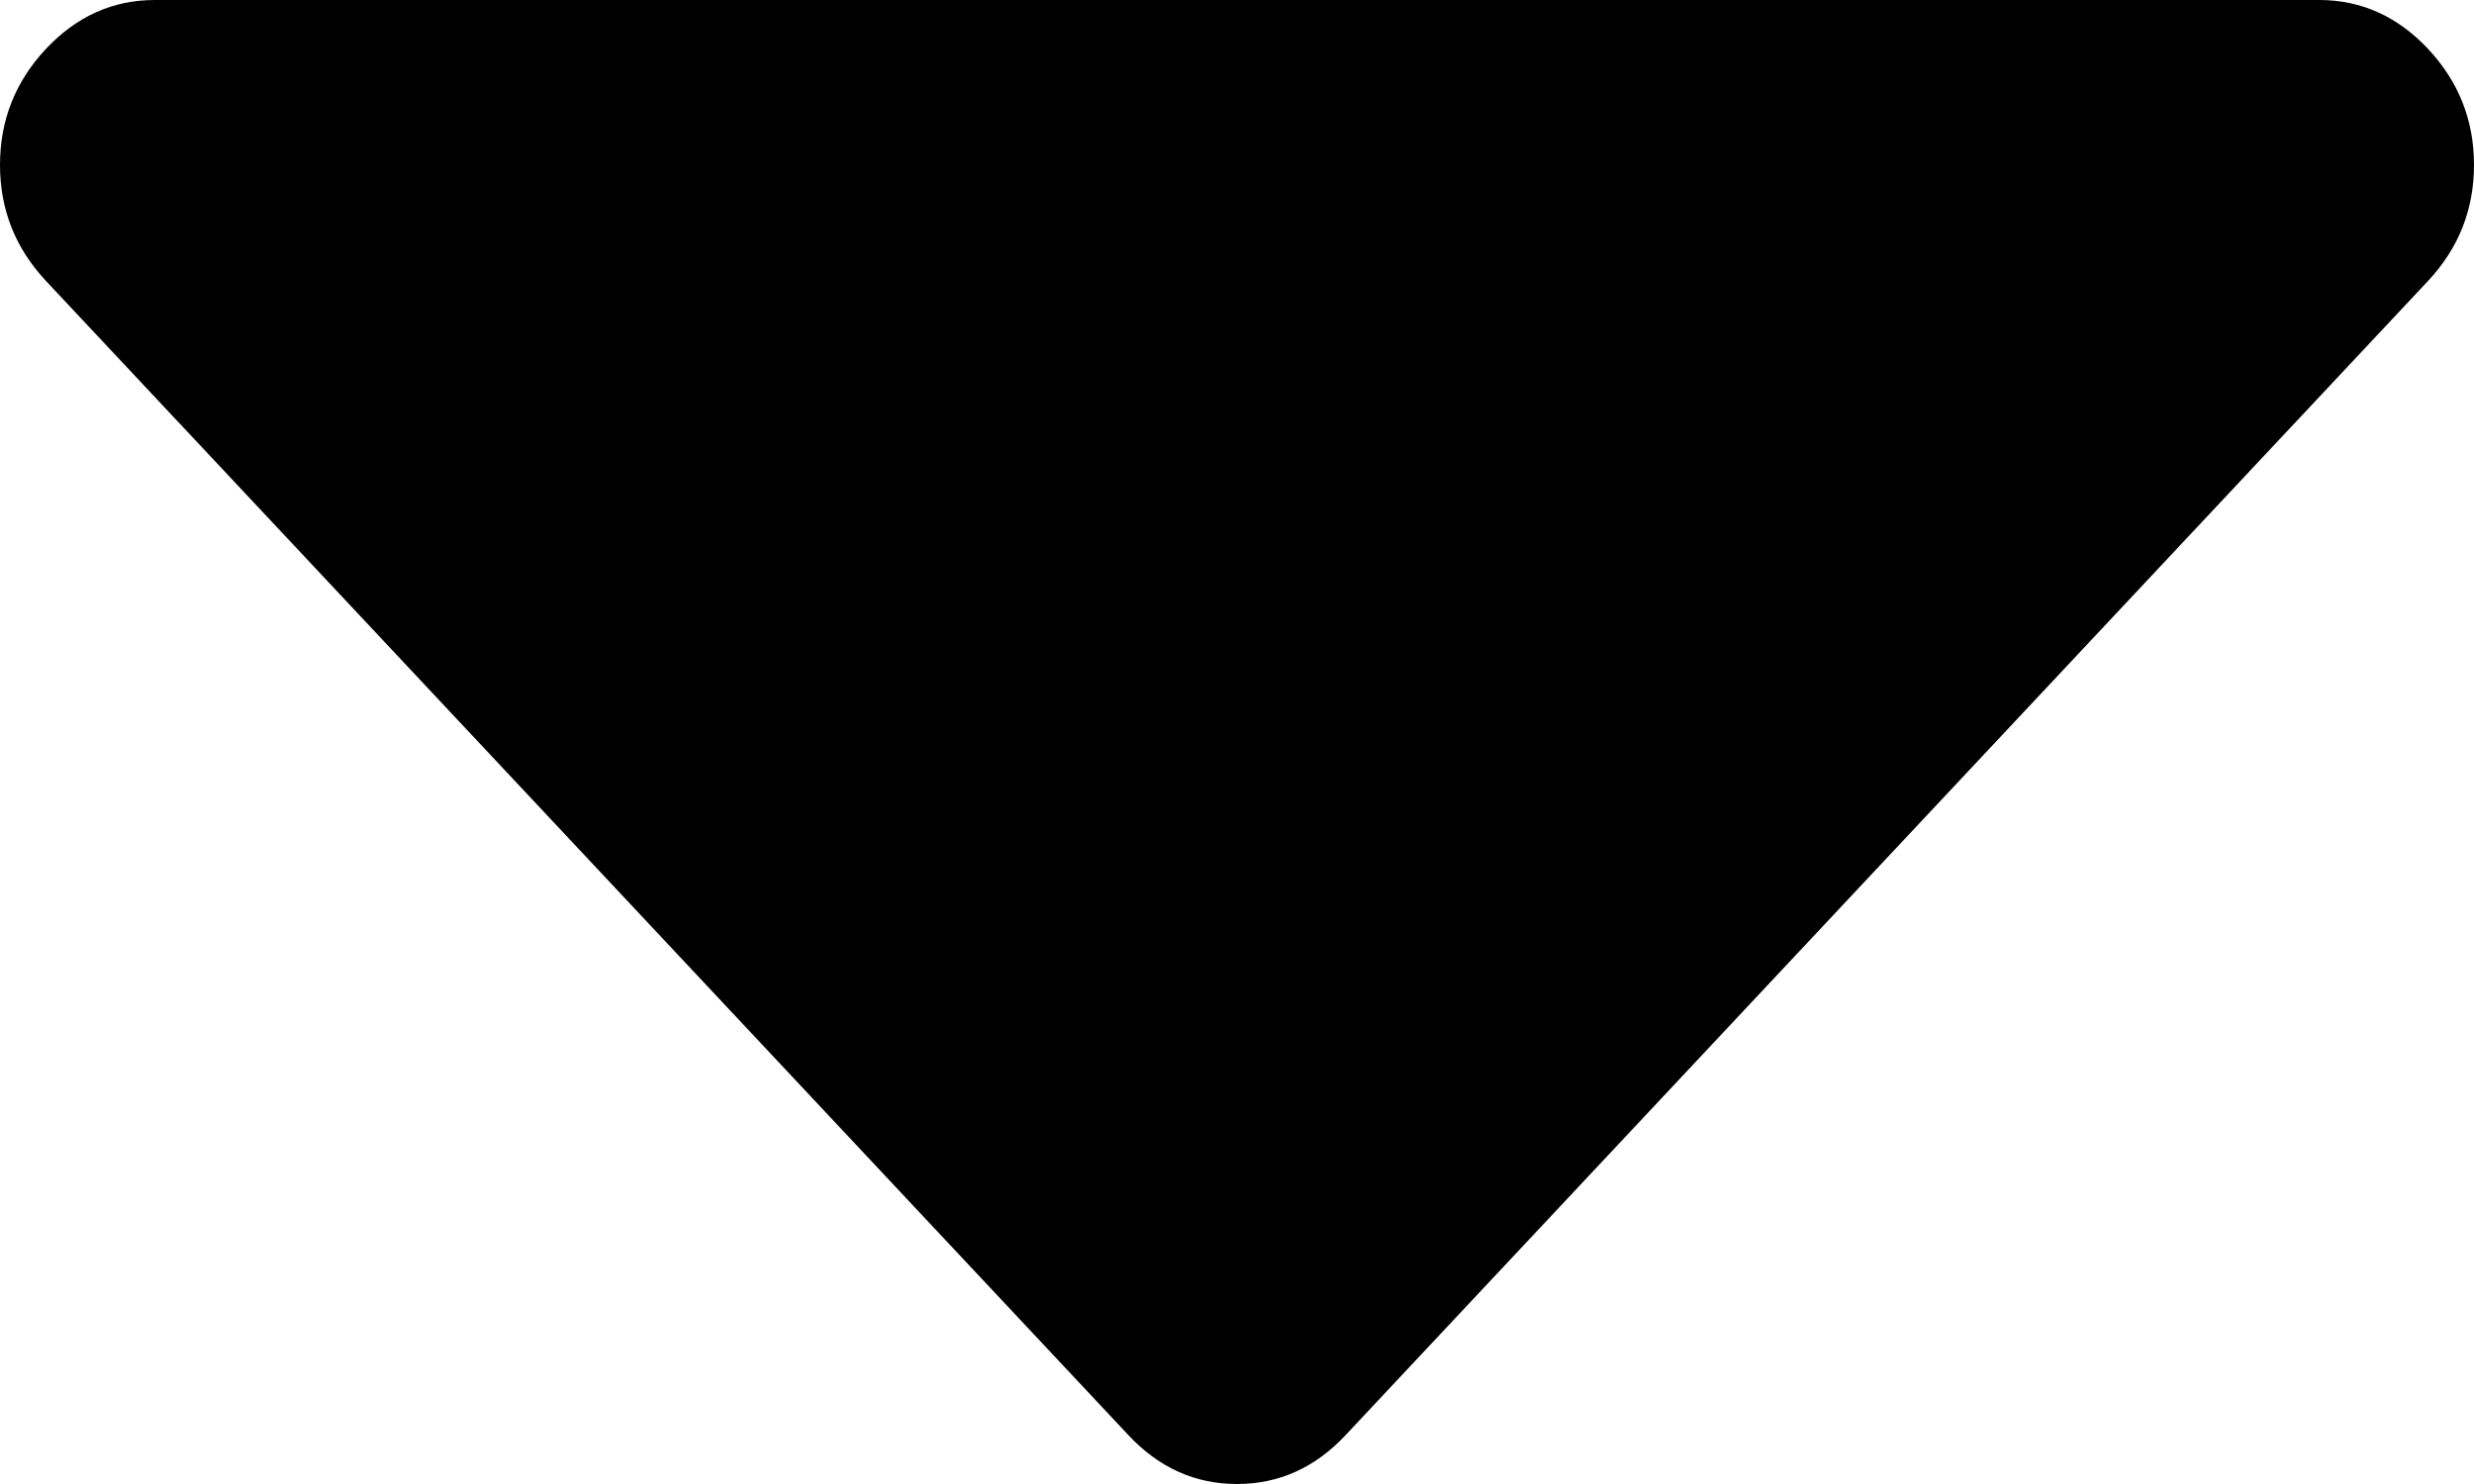 ﻿<?xml version="1.0" encoding="utf-8"?>
<svg version="1.1" xmlns:xlink="http://www.w3.org/1999/xlink" width="15px" height="9px" xmlns="http://www.w3.org/2000/svg">
  <g transform="matrix(1 0 0 1 -142 -228 )">
    <path d="M 14.722 0.297  C 14.907 0.495  15 0.729  15 1  C 15 1.271  14.907 1.505  14.722 1.703  L 8.159 8.703  C 7.974 8.901  7.754 9  7.5 9  C 7.246 9  7.026 8.901  6.841 8.703  L 0.278 1.703  C 0.093 1.505  0 1.271  0 1  C 0 0.729  0.093 0.495  0.278 0.297  C 0.464 0.099  0.684 0  0.938 0  L 14.062 0  C 14.316 0  14.536 0.099  14.722 0.297  Z " fill-rule="nonzero" fill="#000000" stroke="none" transform="matrix(1 0 0 1 142 228 )" />
  </g>
</svg>
